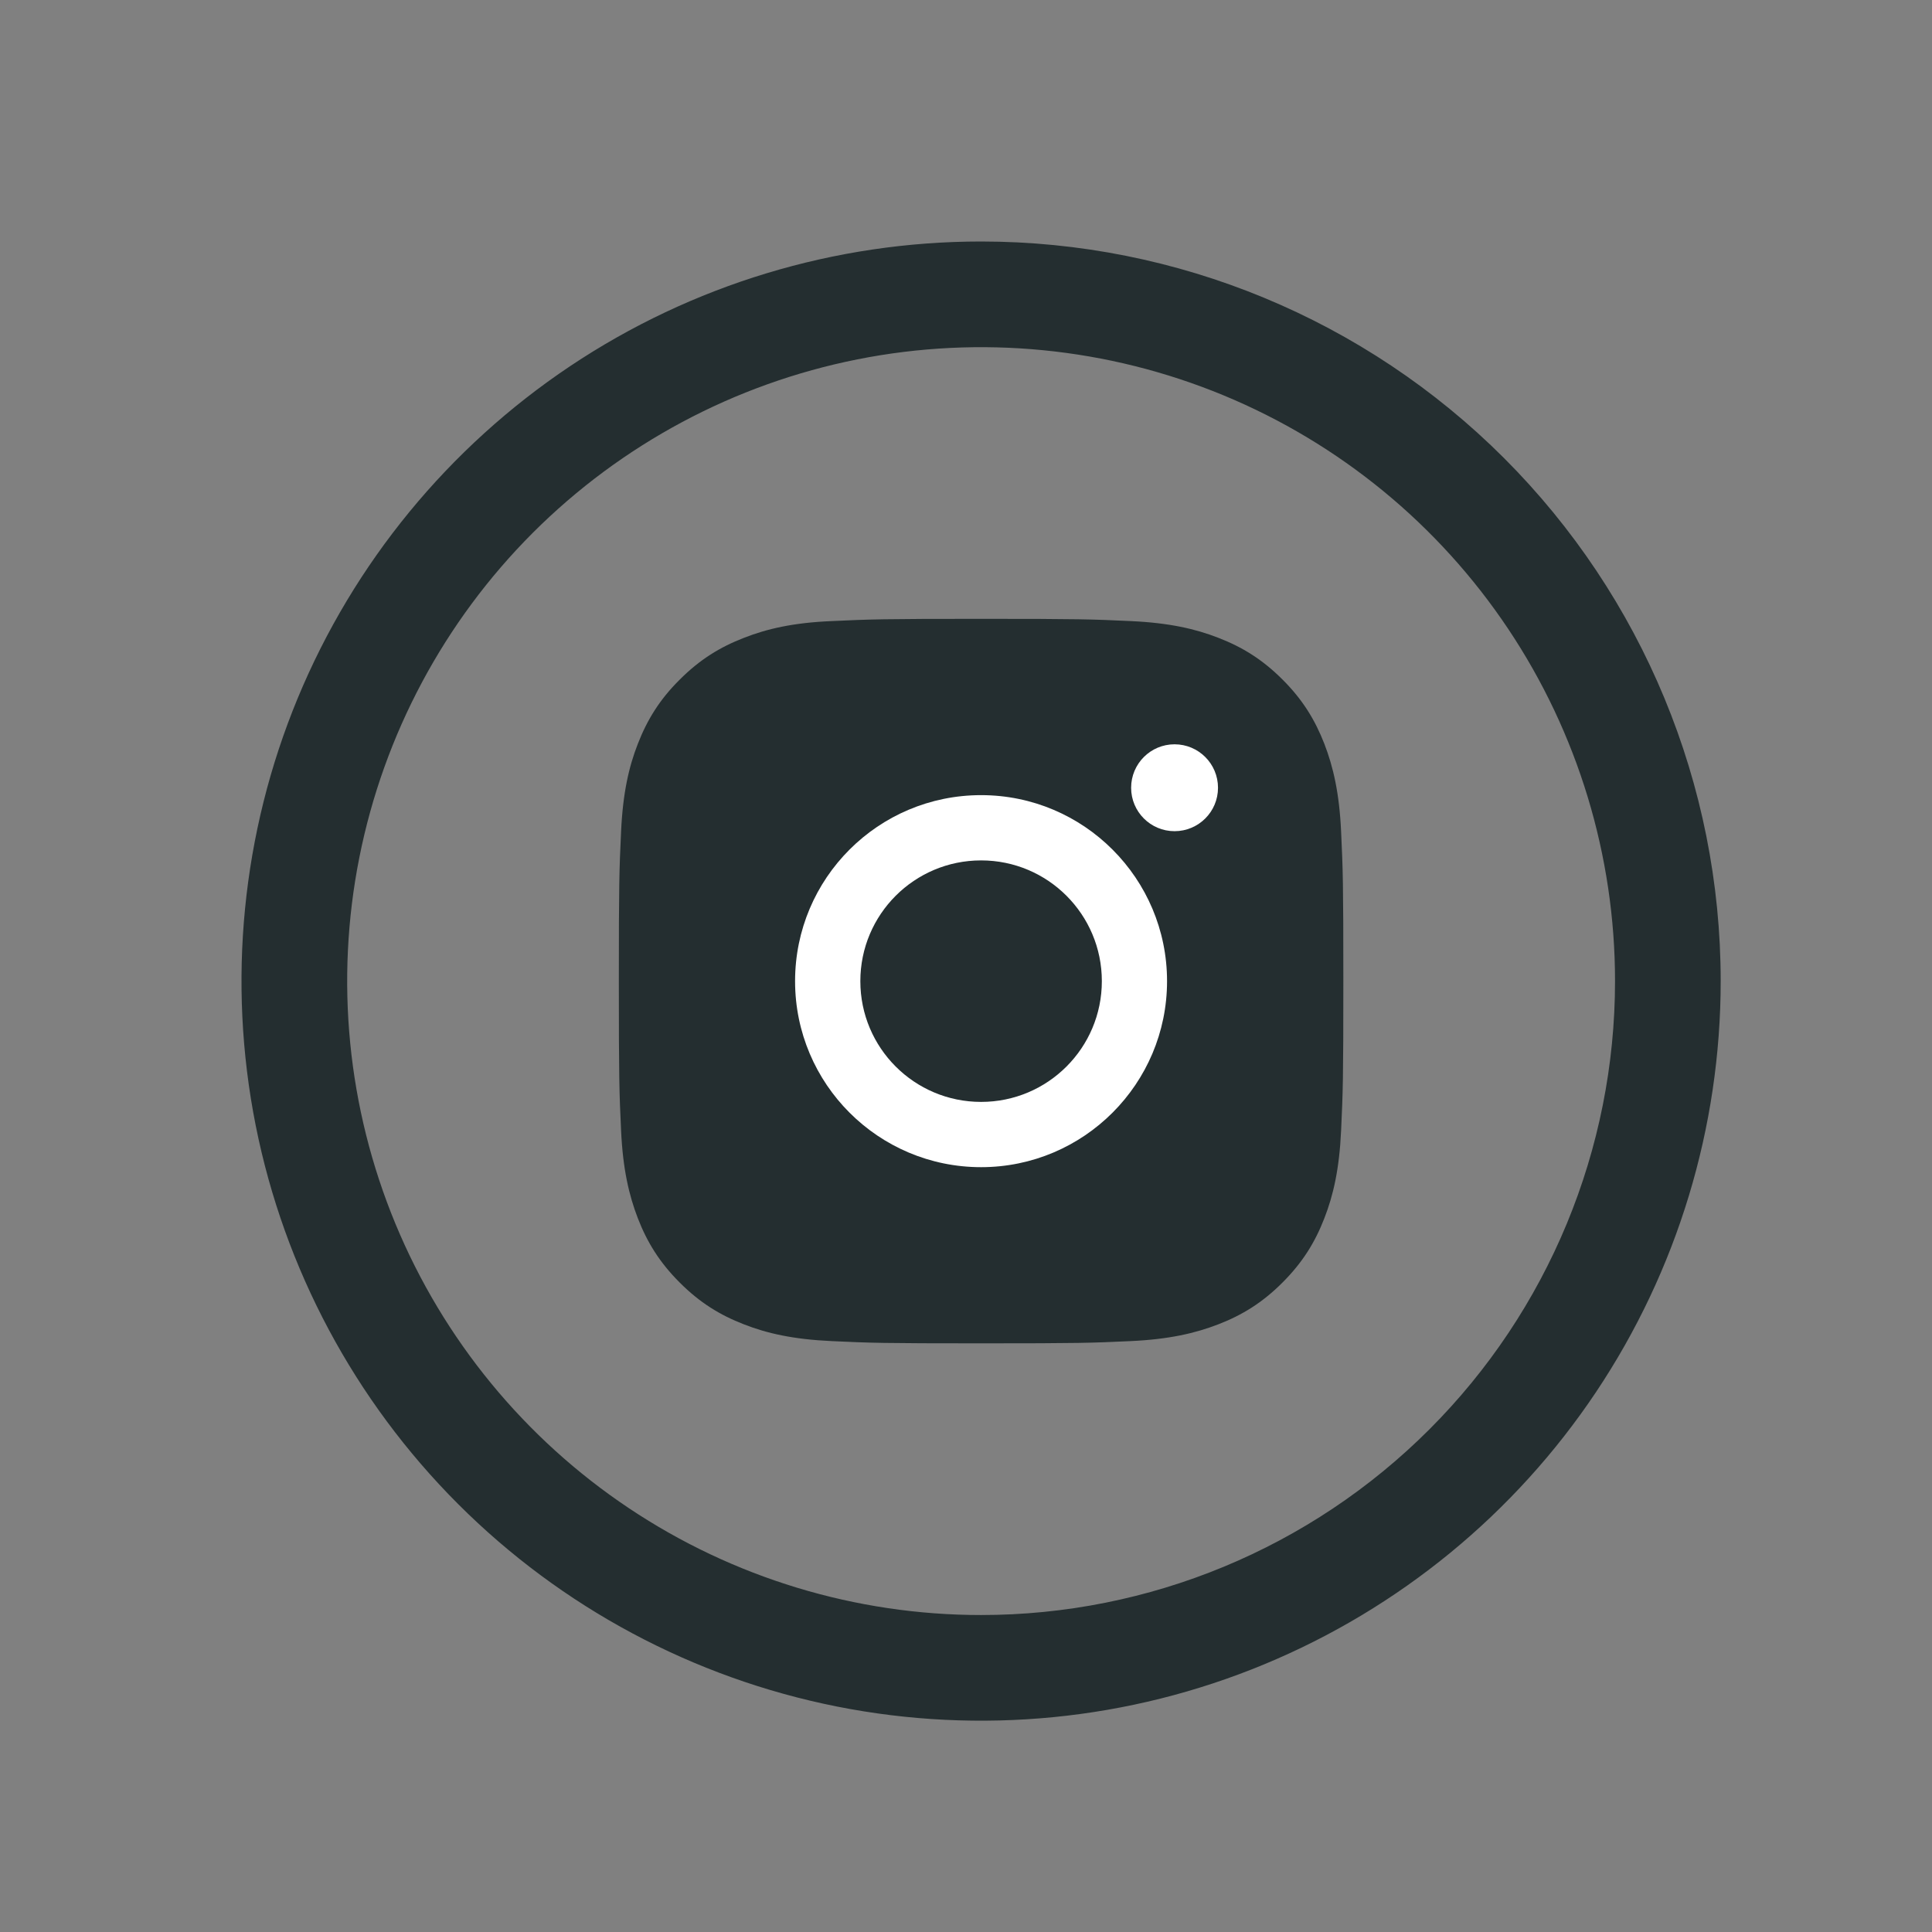 <svg width="32" height="32" viewBox="0 0 32 32" fill="none" xmlns="http://www.w3.org/2000/svg">
<rect x="0" y="0" width="32" height="32" fill="#808080" stroke="none"/>
<path d="M16.25 4C13.827 4 11.459 4.718 9.444 6.064C7.43 7.411 5.86 9.324 4.932 11.562C4.005 13.8 3.763 16.264 4.235 18.64C4.708 21.016 5.875 23.199 7.588 24.912C9.301 26.625 11.484 27.792 13.86 28.265C16.236 28.737 18.7 28.495 20.938 27.567C23.176 26.64 25.09 25.07 26.436 23.056C27.782 21.041 28.5 18.673 28.5 16.25C28.5 13.001 27.209 9.885 24.912 7.588C22.615 5.291 19.499 4 16.25 4ZM16.25 26.75C14.173 26.75 12.143 26.134 10.416 24.98C8.69 23.827 7.344 22.187 6.549 20.268C5.755 18.35 5.547 16.238 5.952 14.202C6.357 12.165 7.357 10.294 8.825 8.825C10.294 7.357 12.165 6.357 14.202 5.952C16.238 5.547 18.35 5.755 20.268 6.549C22.187 7.344 23.827 8.69 24.98 10.416C26.134 12.143 26.75 14.173 26.75 16.25C26.75 19.035 25.644 21.706 23.675 23.675C21.706 25.644 19.035 26.75 16.25 26.75Z" fill="#242E30"/>
<path d="M11.257 11.258C11.591 10.923 11.926 10.718 12.321 10.565C12.701 10.416 13.138 10.313 13.779 10.287C14.418 10.257 14.623 10.25 16.252 10.25C17.882 10.25 18.087 10.257 18.726 10.287C19.365 10.316 19.801 10.416 20.182 10.565C20.577 10.718 20.911 10.923 21.245 11.258C21.577 11.589 21.782 11.926 21.935 12.319C22.082 12.699 22.184 13.136 22.213 13.775C22.243 14.414 22.25 14.619 22.25 16.249C22.25 17.878 22.243 18.083 22.213 18.723C22.184 19.362 22.084 19.798 21.935 20.179C21.782 20.574 21.577 20.908 21.243 21.242C20.909 21.577 20.574 21.782 20.179 21.935C19.799 22.082 19.362 22.184 18.723 22.213C18.084 22.243 17.879 22.25 16.25 22.25C14.621 22.25 14.416 22.243 13.777 22.213C13.138 22.184 12.701 22.084 12.321 21.935C11.926 21.782 11.591 21.577 11.257 21.242C10.923 20.908 10.718 20.574 10.565 20.179C10.418 19.798 10.316 19.362 10.287 18.723C10.257 18.083 10.25 17.878 10.25 16.249C10.25 14.619 10.257 14.414 10.287 13.775C10.316 13.136 10.416 12.699 10.565 12.319C10.718 11.926 10.923 11.589 11.257 11.258Z" fill="#242E30"/>
<path d="M13.169 16.251C13.169 17.954 14.55 19.332 16.25 19.332C17.95 19.332 19.33 17.951 19.33 16.251C19.33 14.551 17.952 13.17 16.25 13.17C14.547 13.17 13.169 14.548 13.169 16.251ZM18.25 16.251C18.25 17.356 17.355 18.251 16.25 18.251C15.145 18.251 14.25 17.356 14.25 16.251C14.25 15.146 15.145 14.251 16.25 14.251C17.355 14.251 18.25 15.146 18.25 16.251Z" fill="white"/>
<path d="M19.454 13.767C19.852 13.767 20.174 13.445 20.174 13.048C20.174 12.65 19.852 12.328 19.454 12.328C19.057 12.328 18.735 12.65 18.735 13.048C18.735 13.445 19.057 13.767 19.454 13.767Z" fill="white"/>
</svg>
